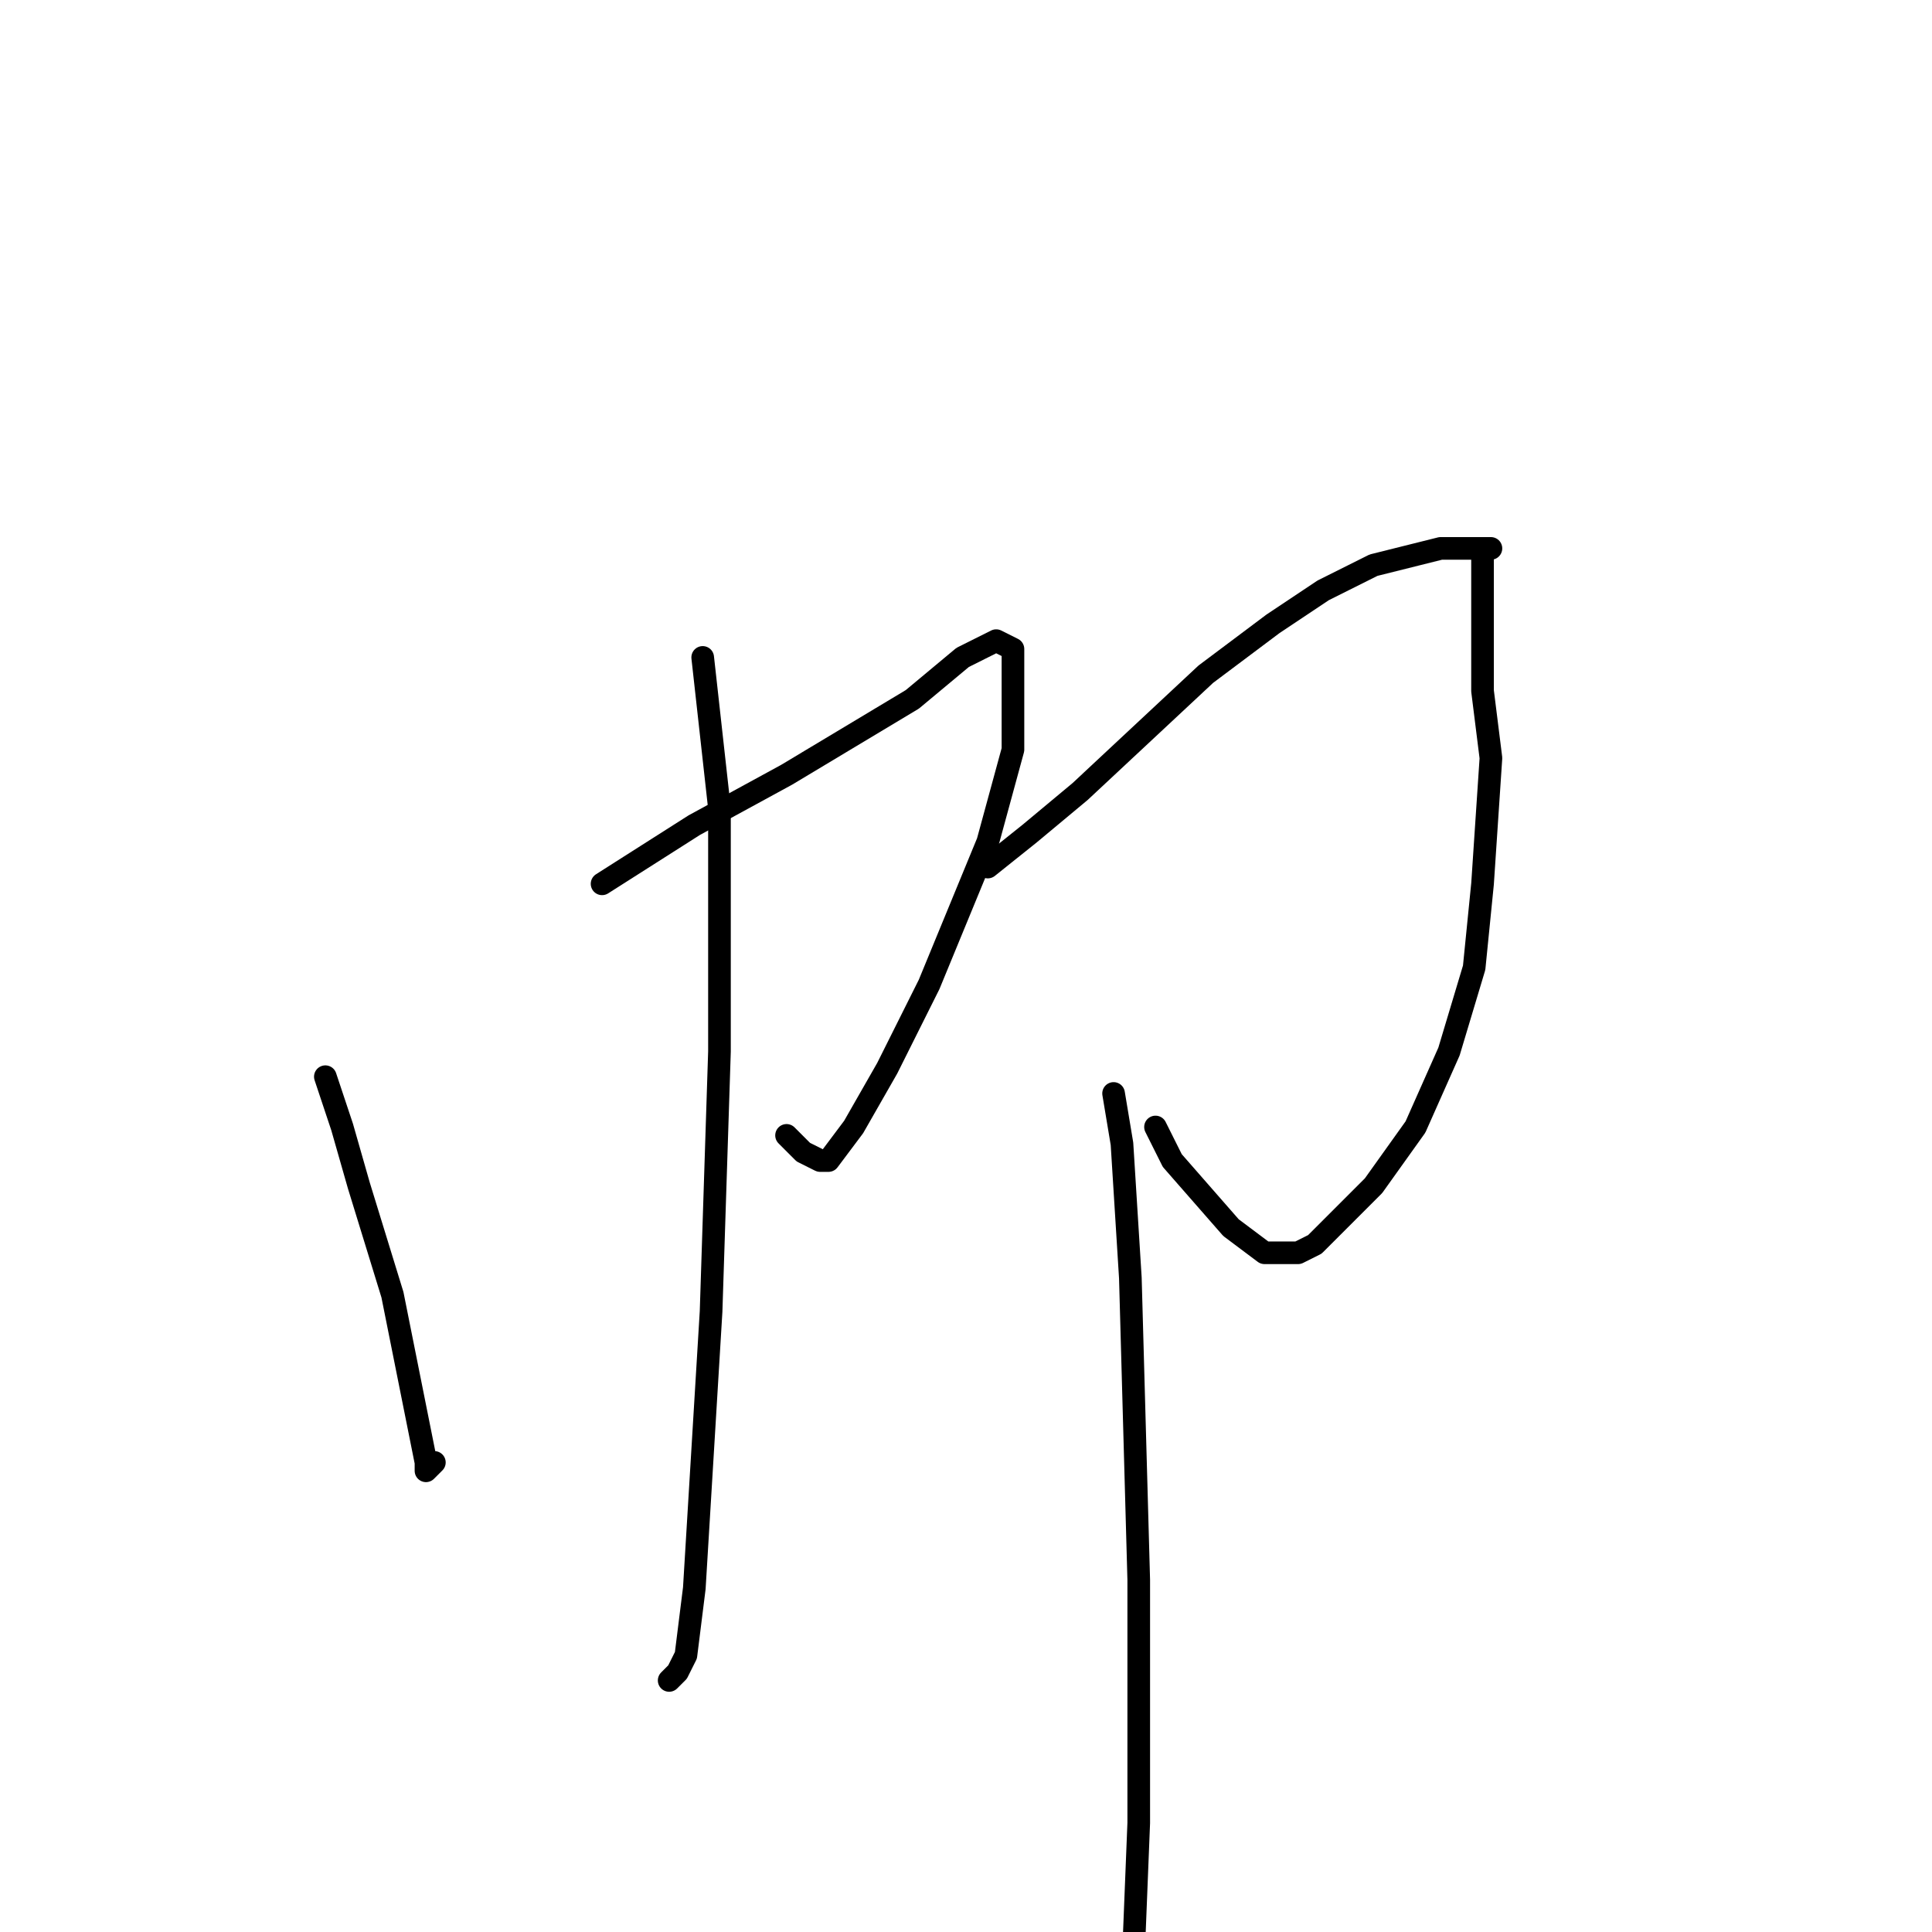 <?xml version="1.0" standalone="no"?>
    <svg width="256" height="256" xmlns="http://www.w3.org/2000/svg" version="1.1">
    <polyline stroke="black" stroke-width="3" stroke-linecap="round" fill="transparent" stroke-linejoin="round" points="43.111 142.667 45.333 149.333 47.556 157.111 52 171.556 56.445 193.778 56.445 194.889 57.556 193.778 57.556 193.778 " />
        <polyline stroke="black" stroke-width="3" stroke-linecap="round" fill="transparent" stroke-linejoin="round" points="79.778 117.111 92 109.333 104.222 102.667 120.889 92.667 127.556 87.111 132 84.889 134.222 86 134.222 90.444 134.222 99.333 130.889 111.556 123.111 130.444 117.556 141.556 113.111 149.333 109.778 153.778 108.667 153.778 106.444 152.667 104.222 150.444 104.222 150.444 " />
        <polyline stroke="black" stroke-width="3" stroke-linecap="round" fill="transparent" stroke-linejoin="round" points="93.111 87.111 95.333 107.111 95.333 139.333 94.222 173.778 92 210.444 90.889 219.333 89.778 221.556 88.667 222.667 88.667 222.667 " />
        <polyline stroke="black" stroke-width="3" stroke-linecap="round" fill="transparent" stroke-linejoin="round" points="130.889 114.889 136.444 110.444 143.111 104.889 159.778 89.333 168.667 82.667 175.333 78.222 182 74.889 190.889 72.667 194.222 72.667 196.444 72.667 197.556 72.667 196.444 72.667 196.444 74.889 196.444 82.667 196.444 91.556 197.556 100.444 196.444 117.111 195.333 128.222 192 139.333 187.556 149.333 182 157.111 176.444 162.667 174.222 164.889 172 166 167.556 166 163.111 162.667 155.333 153.778 153.111 149.333 153.111 149.333 " />
        <polyline stroke="black" stroke-width="3" stroke-linecap="round" fill="transparent" stroke-linejoin="round" points="147.556 144.889 148.667 151.556 149.778 169.333 150.889 209.333 150.889 241.556 149.778 269.333 149.778 269.333 " />
        </svg>